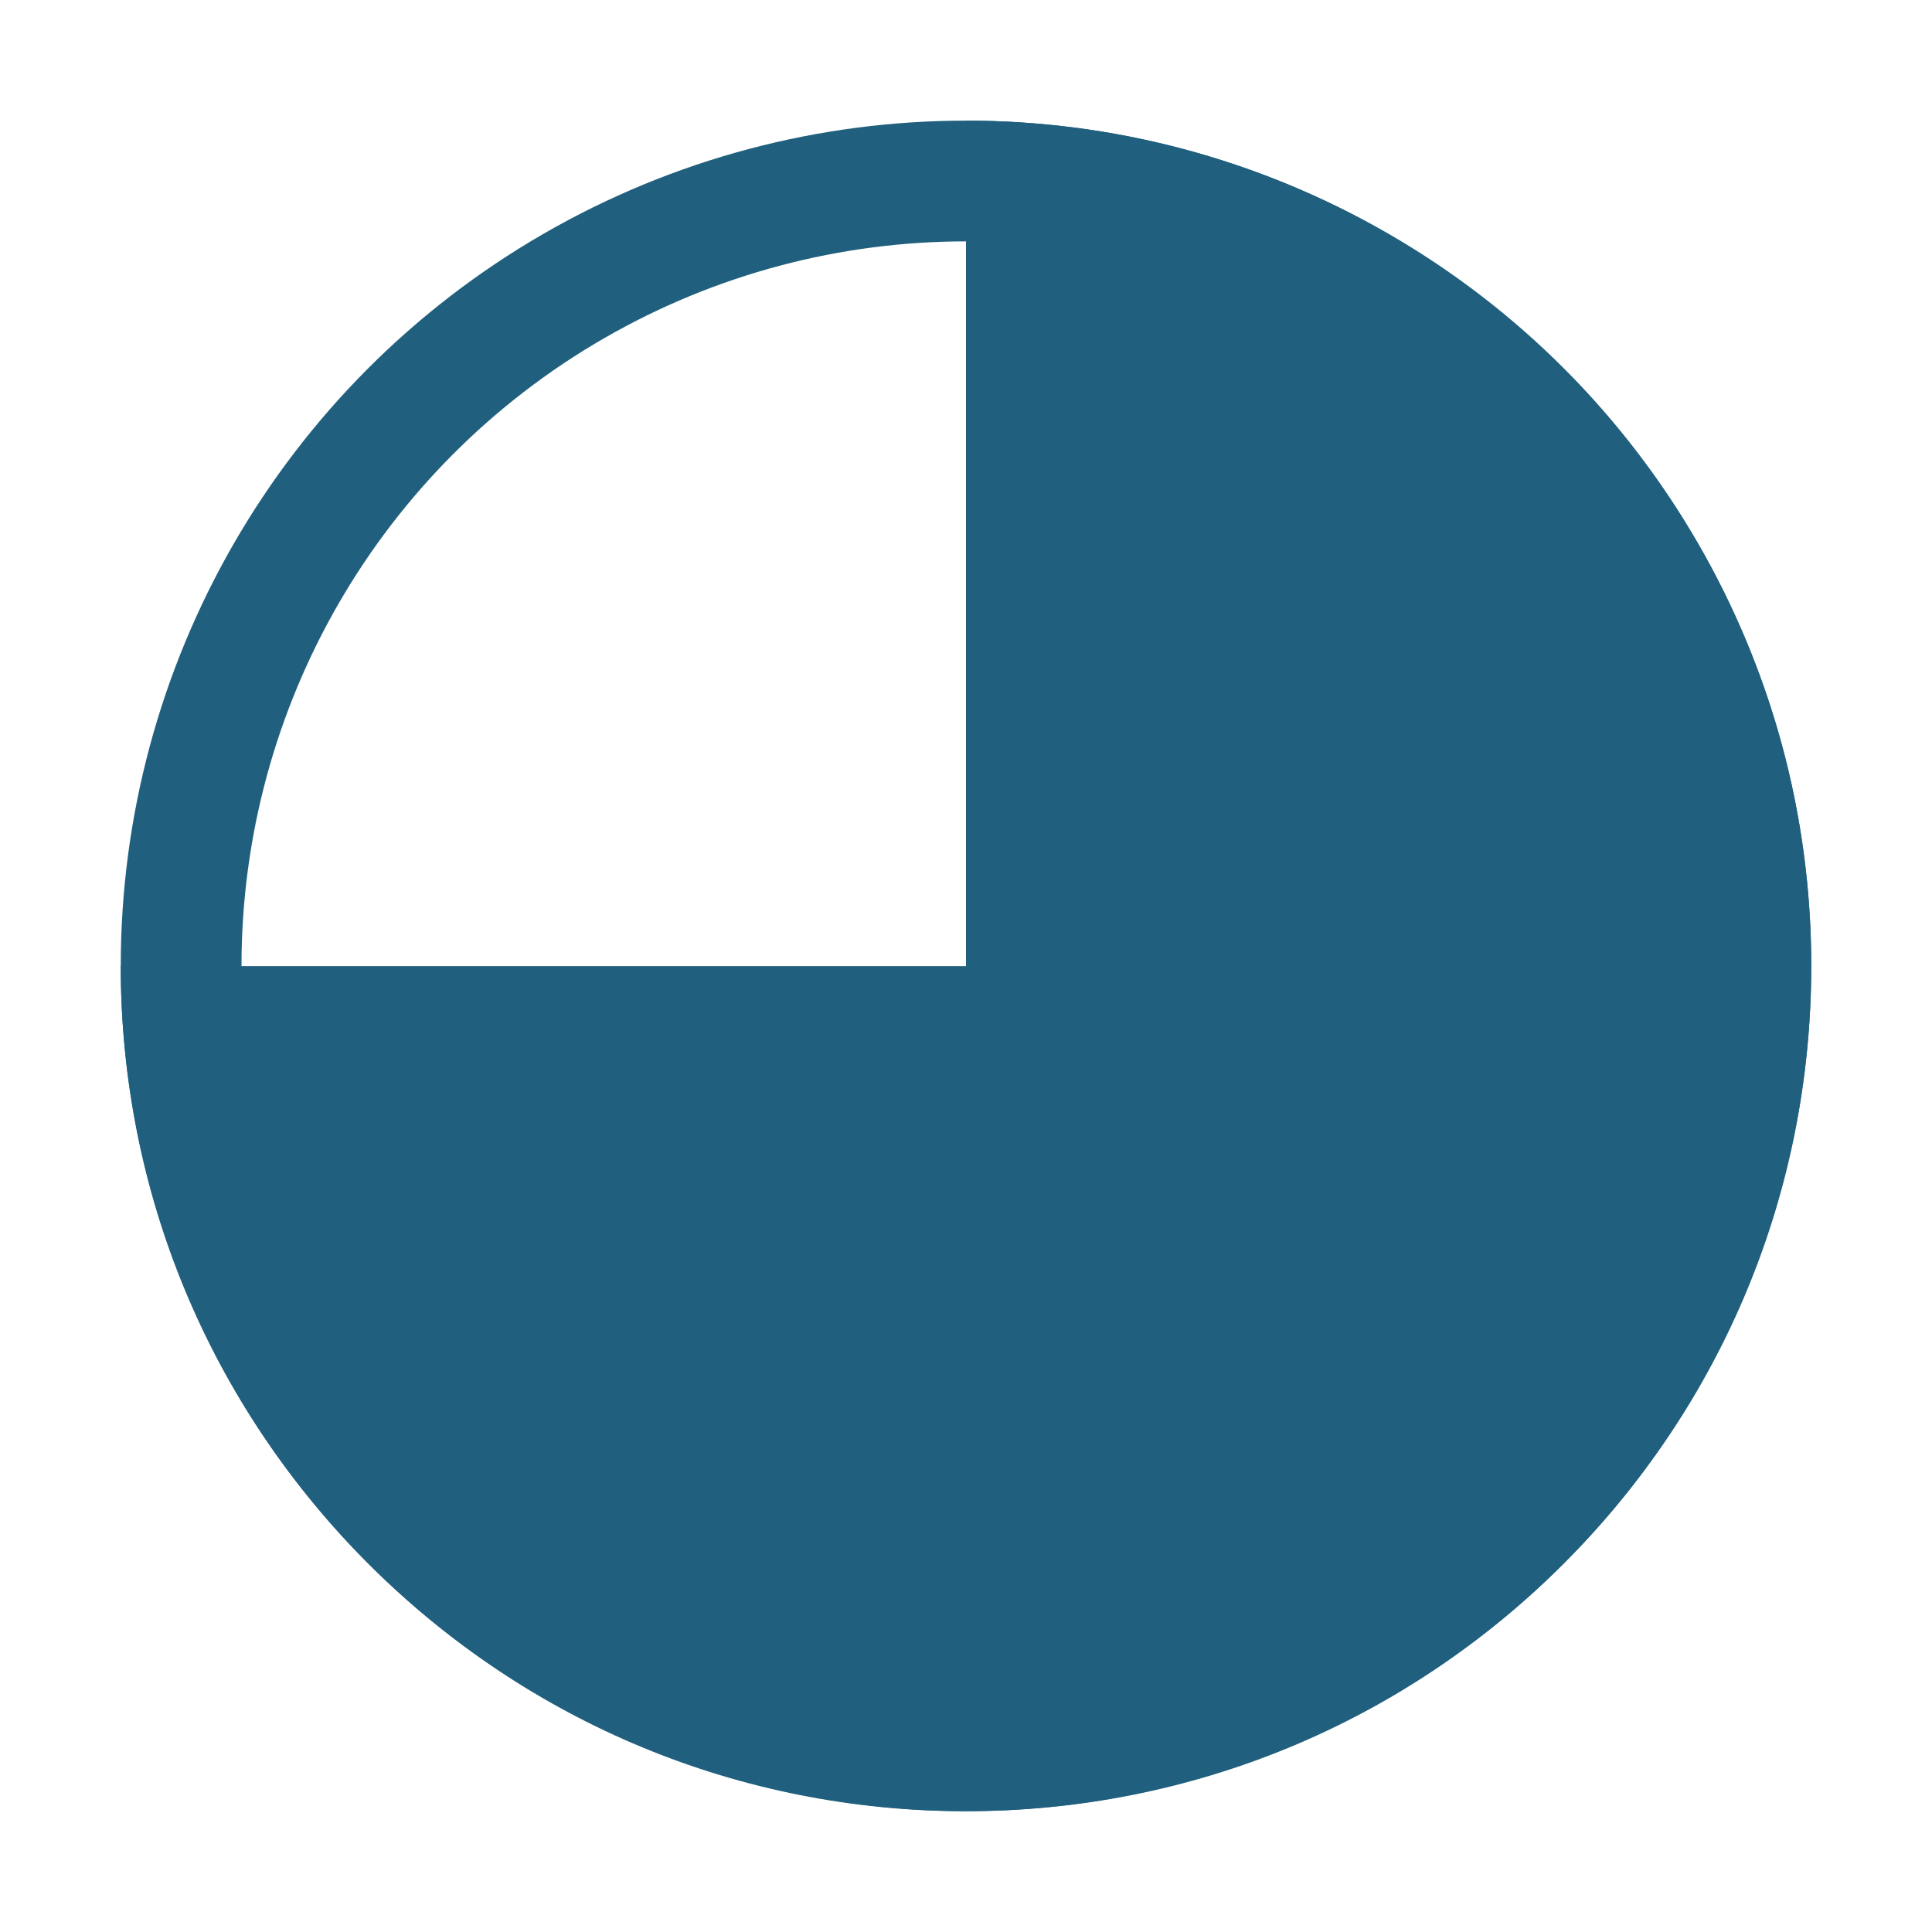 <svg xmlns="http://www.w3.org/2000/svg" xmlns:xlink="http://www.w3.org/1999/xlink" width="16" height="16" viewBox="0 0 16 16">
  <defs>
    <clipPath id="clip-path">
      <path id="icon" d="M0,8a8,8,0,1,1,8,8A8.009,8.009,0,0,1,0,8Zm7.6,7.189V8.4H.811A7.21,7.21,0,0,0,7.6,15.189Zm.8,0A7.21,7.21,0,0,0,15.189,8.4H8.4ZM15.189,7.6A7.21,7.21,0,0,0,8.4.811V7.6ZM7.6,7.6V.811A7.21,7.21,0,0,0,.811,7.6Z" transform="translate(2.001 2)" fill="none"/>
    </clipPath>
  </defs>
  <g id="measure-implemented-16" transform="translate(16 16) rotate(-180)">
    <g id="Group_85" data-name="Group 85" transform="translate(-7 -6.999)">
      <g id="Group_1549" data-name="Group 1549">
        <g id="Ellipse_374" data-name="Ellipse 374" transform="translate(8 8)" fill="none" stroke="#20607e" stroke-width="1">
          <circle cx="7" cy="7" r="7" stroke="none"/>
          <circle cx="7" cy="7" r="6.5" fill="none"/>
        </g>
        <g id="Subtraction_3" data-name="Subtraction 3" transform="translate(-22103 -9585.001)" fill="#20607e">
          <path d="M 22117.5 9606.481 C 22114.148 9606.225 22111.5 9603.416 22111.5 9600.002 C 22111.5 9598.265 22112.176 9596.632 22113.404 9595.403 C 22114.631 9594.176 22116.264 9593.5 22118 9593.5 C 22119.736 9593.5 22121.367 9594.176 22122.596 9595.402 C 22123.705 9596.514 22124.363 9597.953 22124.48 9599.499 L 22118 9599.499 L 22117.5 9599.499 L 22117.5 9599.999 L 22117.5 9606.481 Z" stroke="none"/>
          <path d="M 22117 9605.917 L 22117 9598.999 L 22123.918 9598.999 C 22123.713 9597.778 22123.137 9596.651 22122.242 9595.756 C 22121.109 9594.624 22119.602 9594 22118 9594 C 22116.396 9594 22114.891 9594.624 22113.758 9595.757 C 22112.625 9596.891 22112 9598.398 22112 9600.002 C 22112 9602.969 22114.166 9605.439 22117 9605.917 M 22118 9607.001 C 22114.141 9607 22111 9603.86 22111 9600.002 C 22111 9598.131 22111.729 9596.372 22113.051 9595.05 C 22114.371 9593.729 22116.131 9593 22118 9593 C 22119.871 9593 22121.627 9593.728 22122.949 9595.049 C 22124.27 9596.372 22125 9598.13 22125 9599.999 L 22118 9599.999 L 22118 9607.001 Z" stroke="none" fill="#20607e"/>
        </g>
      </g>
    </g>
  </g>
</svg>
